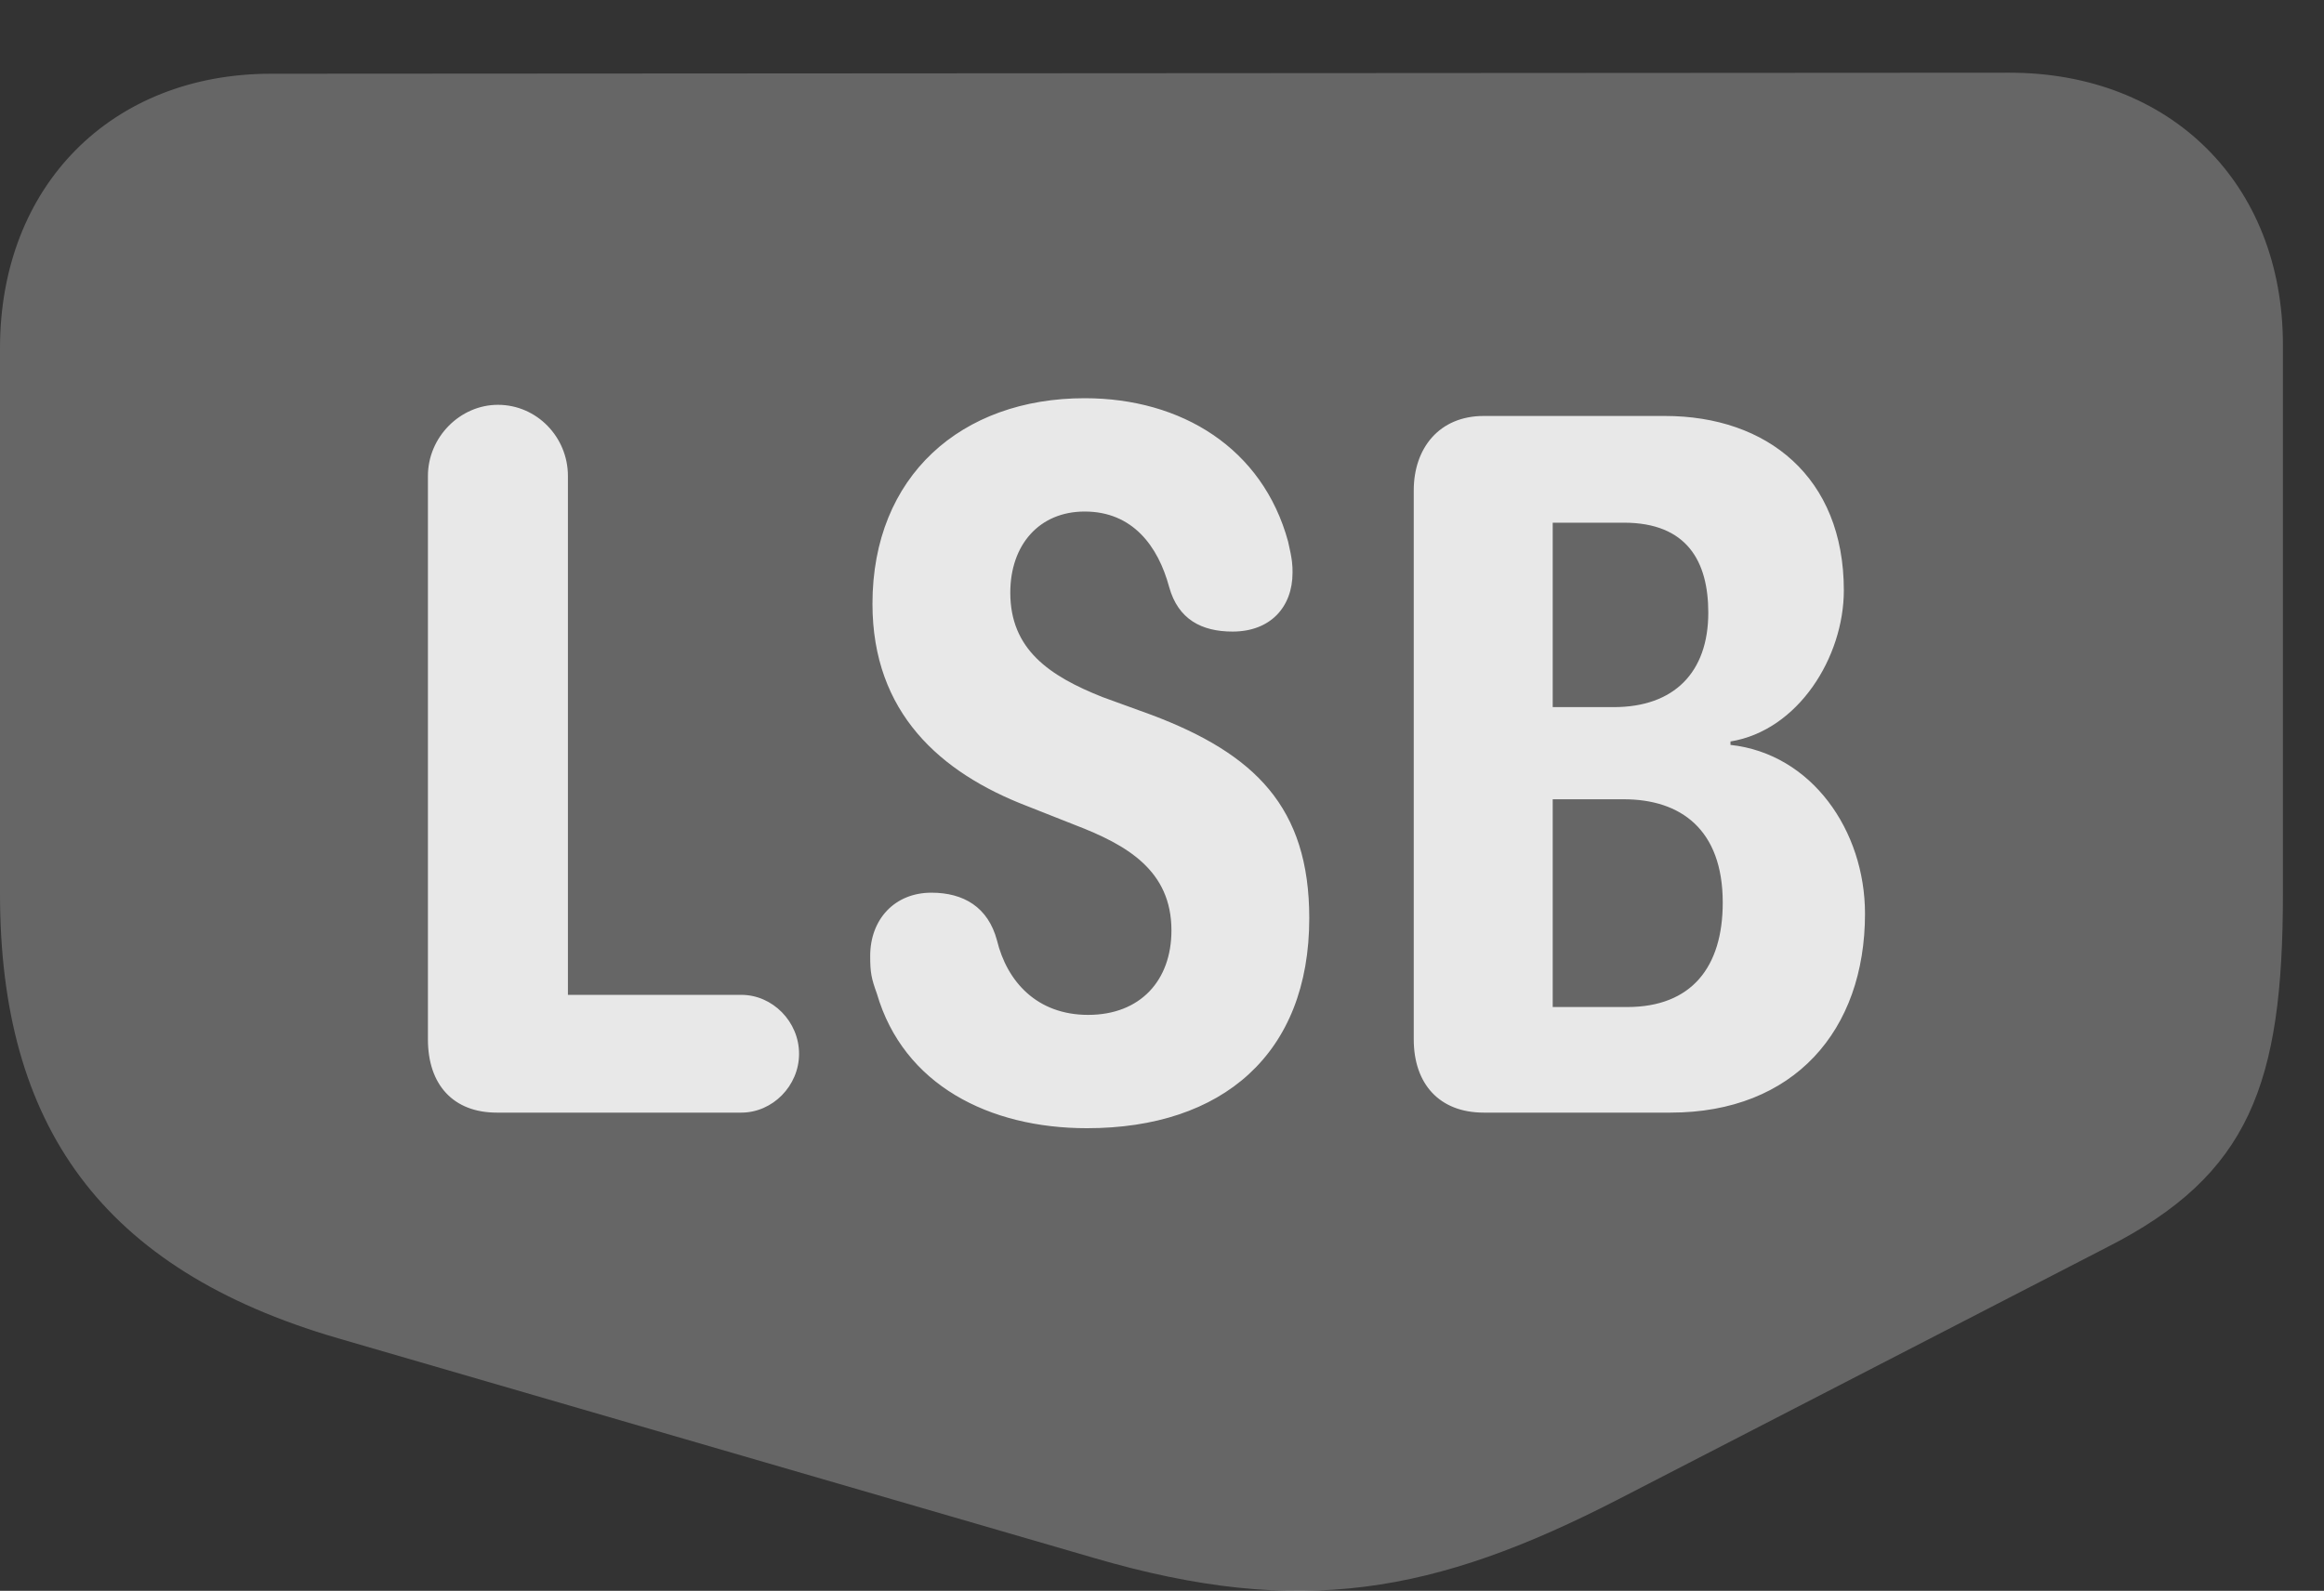 <?xml version="1.0" encoding="UTF-8"?>
<!--Generator: Apple Native CoreSVG 232.5-->
<!DOCTYPE svg
PUBLIC "-//W3C//DTD SVG 1.1//EN"
       "http://www.w3.org/Graphics/SVG/1.1/DTD/svg11.dtd">
<svg version="1.1" xmlns="http://www.w3.org/2000/svg" xmlns:xlink="http://www.w3.org/1999/xlink" width="20.42" height="13.982">
 <rect width="100%" height="100%" fill="#333333" stroke="none"/>
 <g>
  <rect height="13.982" opacity="0" width="20.42" x="0" y="0"/>
  <path d="M20.059 7.855L20.059 3.031C20.059 1.615 19.072 0.639 17.656 0.639L2.383 0.648C0.977 0.648 0 1.635 0 3.06L0 7.855C0 9.887 0.889 11.156 2.969 11.762L9.619 13.695C11.426 14.223 12.607 14.008 14.219 13.178L18.516 10.961C19.766 10.326 20.059 9.525 20.059 7.855Z" fill="#ffffff" fill-opacity="0.25"/>
  <path d="M4.365 9.779C3.984 9.779 3.76 9.535 3.76 9.135L3.76 4.183C3.76 3.842 4.043 3.558 4.375 3.558C4.717 3.558 4.99 3.842 4.99 4.183L4.99 8.744L6.514 8.744C6.787 8.744 7.021 8.978 7.021 9.262C7.021 9.545 6.787 9.779 6.514 9.779ZM9.551 9.916C8.691 9.916 7.939 9.535 7.705 8.734C7.656 8.598 7.646 8.549 7.646 8.402C7.646 8.08 7.861 7.846 8.184 7.846C8.467 7.846 8.682 7.973 8.76 8.265C8.848 8.627 9.111 8.92 9.561 8.92C10.02 8.92 10.293 8.617 10.293 8.178C10.293 7.65 9.902 7.426 9.443 7.25L9.023 7.084C8.262 6.791 7.666 6.264 7.666 5.307C7.666 4.183 8.447 3.5 9.531 3.5C10.381 3.5 11.094 3.939 11.318 4.76C11.357 4.926 11.357 4.974 11.357 5.033C11.357 5.336 11.162 5.551 10.83 5.551C10.557 5.551 10.352 5.443 10.273 5.16C10.176 4.799 9.951 4.496 9.531 4.496C9.131 4.496 8.877 4.789 8.877 5.209C8.877 5.707 9.219 5.941 9.688 6.127L10.117 6.283C11.025 6.625 11.504 7.094 11.504 8.07C11.504 9.262 10.742 9.916 9.551 9.916ZM13.037 9.779C12.646 9.779 12.422 9.525 12.422 9.135L12.422 4.31C12.422 3.939 12.646 3.656 13.037 3.656L14.629 3.656C15.527 3.656 16.201 4.193 16.201 5.189C16.201 5.775 15.801 6.42 15.205 6.517L15.205 6.547C15.918 6.625 16.387 7.299 16.387 8.031C16.387 9.057 15.762 9.779 14.678 9.779ZM13.643 6.215L14.18 6.215C14.707 6.215 15.01 5.912 15.01 5.385C15.01 4.935 14.824 4.594 14.268 4.594L13.643 4.594ZM13.643 8.851L14.297 8.851C14.863 8.851 15.137 8.5 15.137 7.933C15.137 7.289 14.766 7.025 14.268 7.025L13.643 7.025Z" fill="#ffffff" fill-opacity="0.85"/>
 </g>
</svg>

